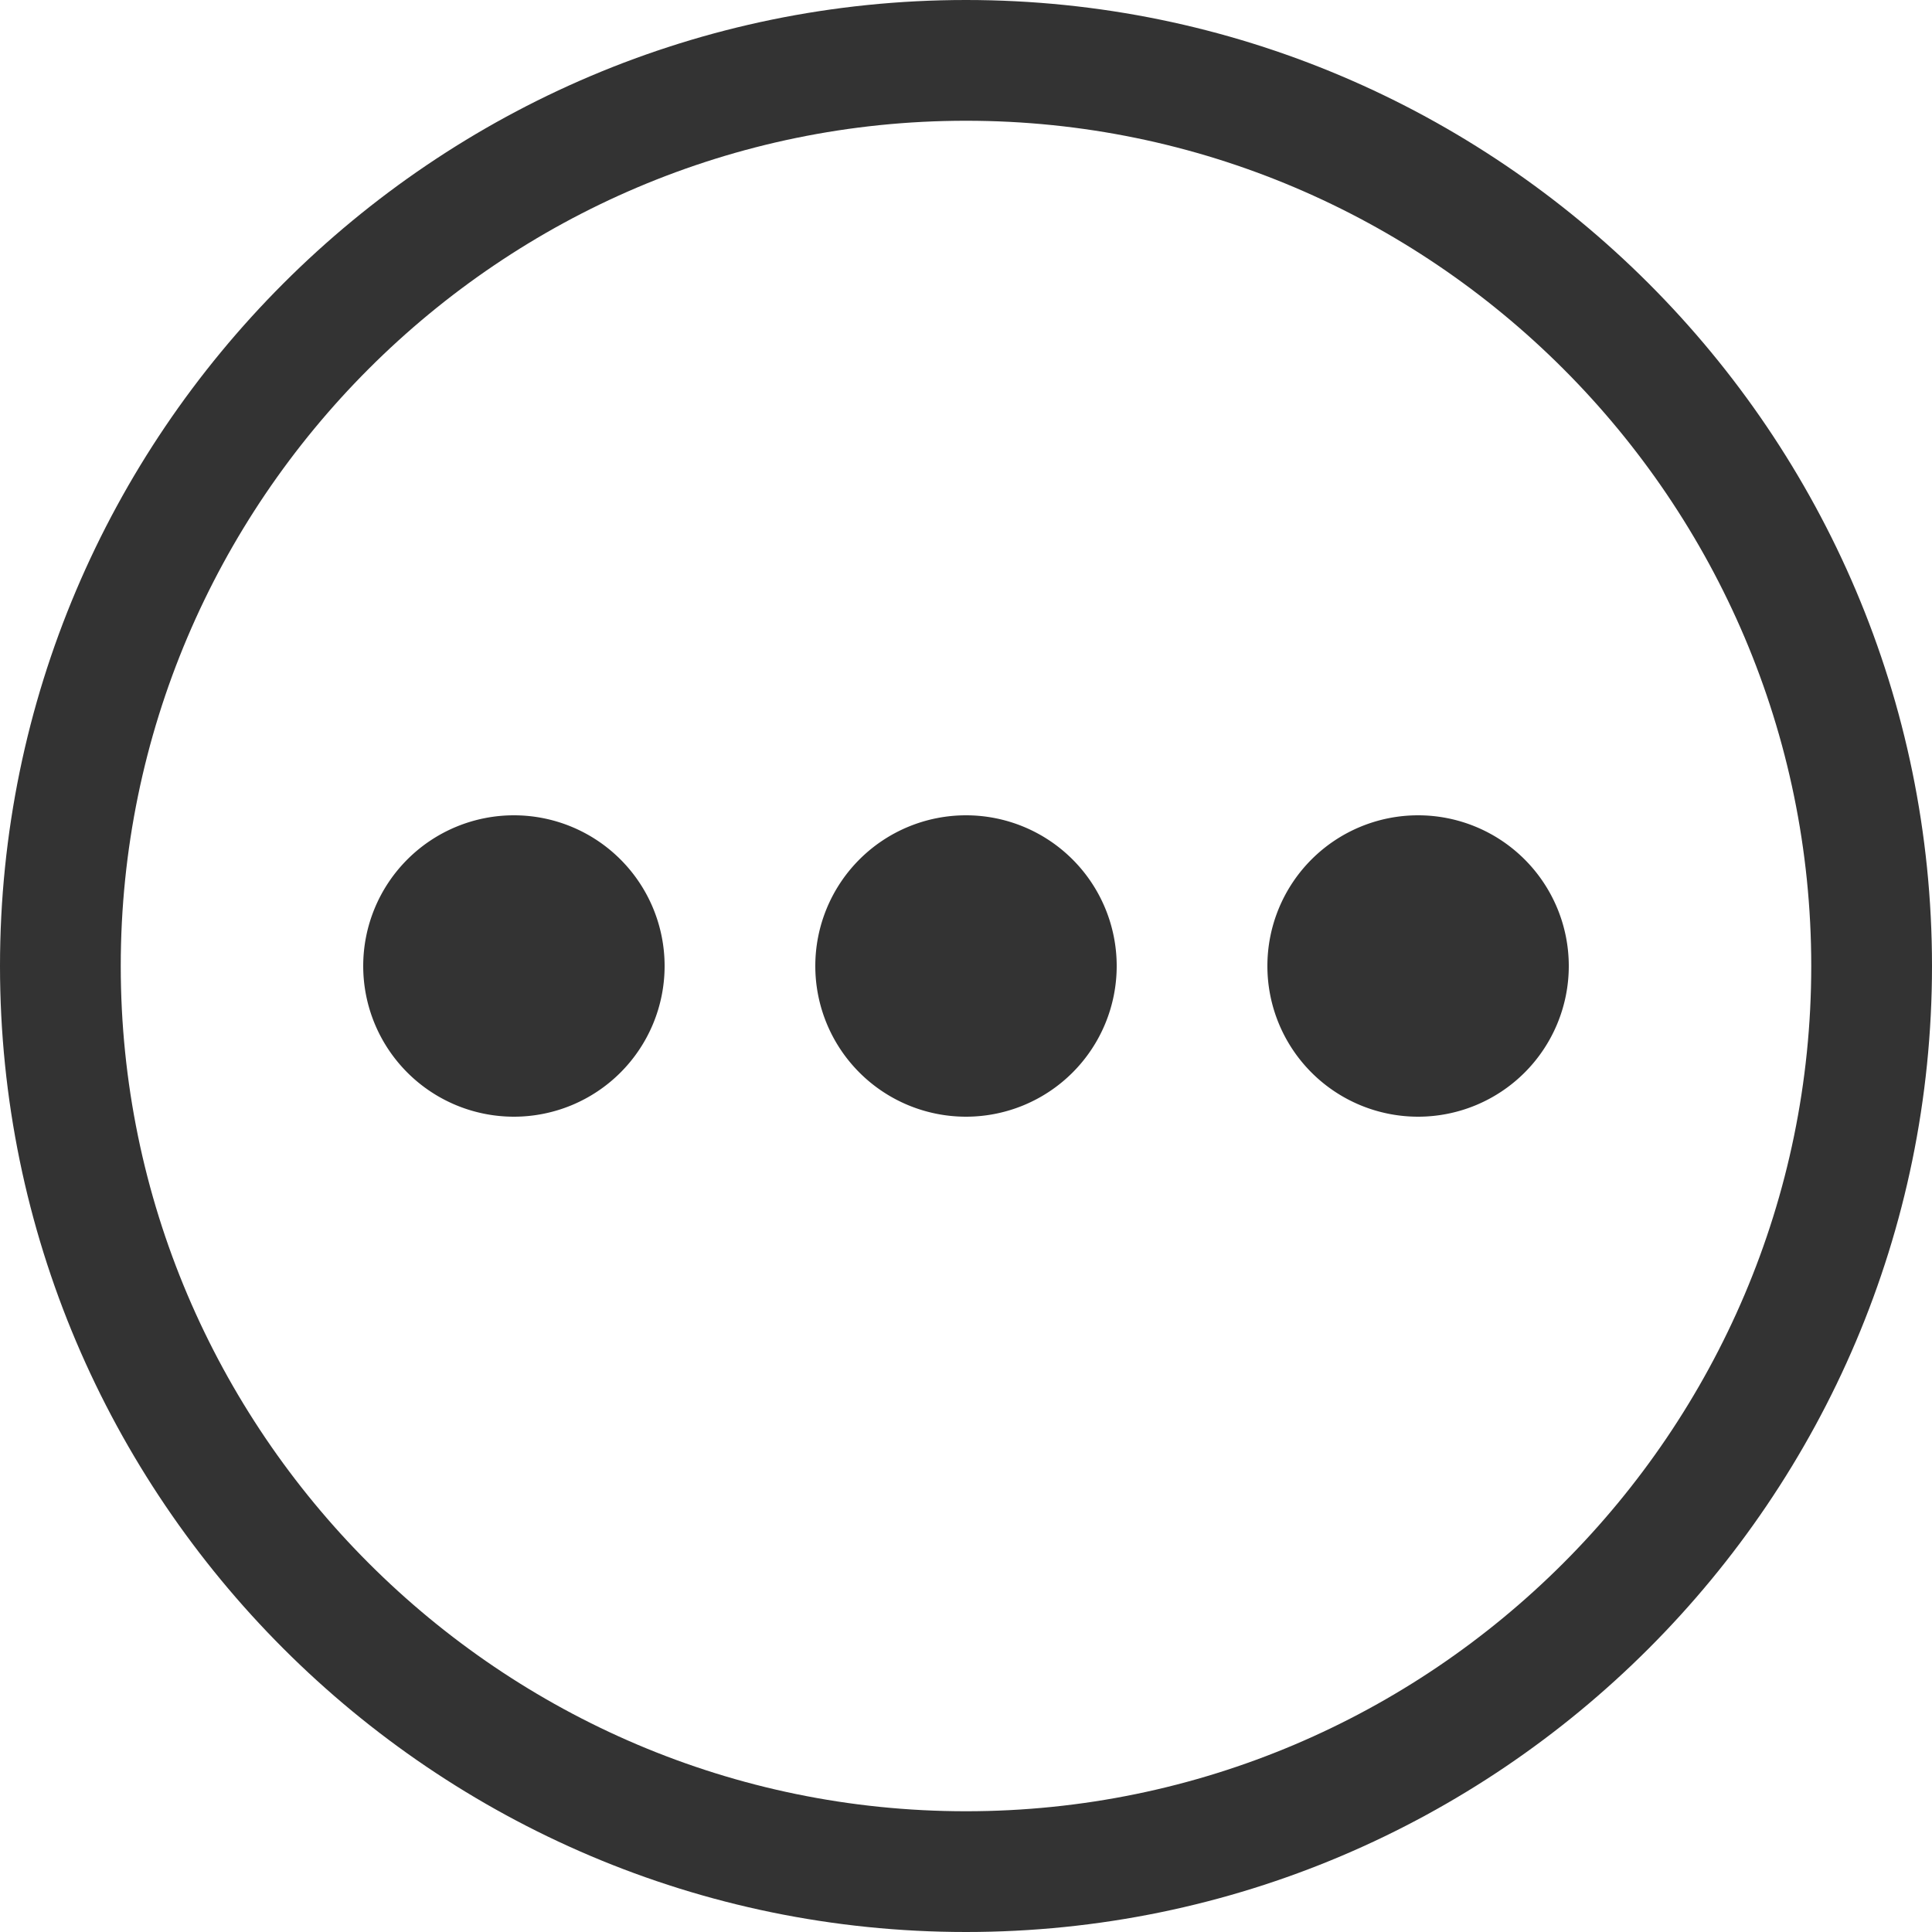 <?xml version="1.0" standalone="no"?><!DOCTYPE svg PUBLIC "-//W3C//DTD SVG 1.1//EN" "http://www.w3.org/Graphics/SVG/1.1/DTD/svg11.dtd"><svg t="1603875687212" class="icon" viewBox="0 0 1024 1024" version="1.1" xmlns="http://www.w3.org/2000/svg" p-id="1394" xmlns:xlink="http://www.w3.org/1999/xlink" width="200" height="200"><defs><style type="text/css"></style></defs><path d="M512 1024C229.888 1024 0 794.112 0 512S229.888 0 512 0s512 229.888 512 512-229.888 512-512 512z m0-960c-246.784 0-448 201.216-448 448s201.216 448 448 448 448-201.216 448-448-201.216-448-448-448z" fill="#333333" p-id="1395"></path><path d="M272.384 512m-79.872 0a79.872 79.872 0 1 0 159.744 0 79.872 79.872 0 1 0-159.744 0Z" fill="#333333" p-id="1396"></path><path d="M512 512m-79.872 0a79.872 79.872 0 1 0 159.744 0 79.872 79.872 0 1 0-159.744 0Z" fill="#333333" p-id="1397"></path><path d="M751.616 512m-79.872 0a79.872 79.872 0 1 0 159.744 0 79.872 79.872 0 1 0-159.744 0Z" fill="#333333" p-id="1398"></path></svg>